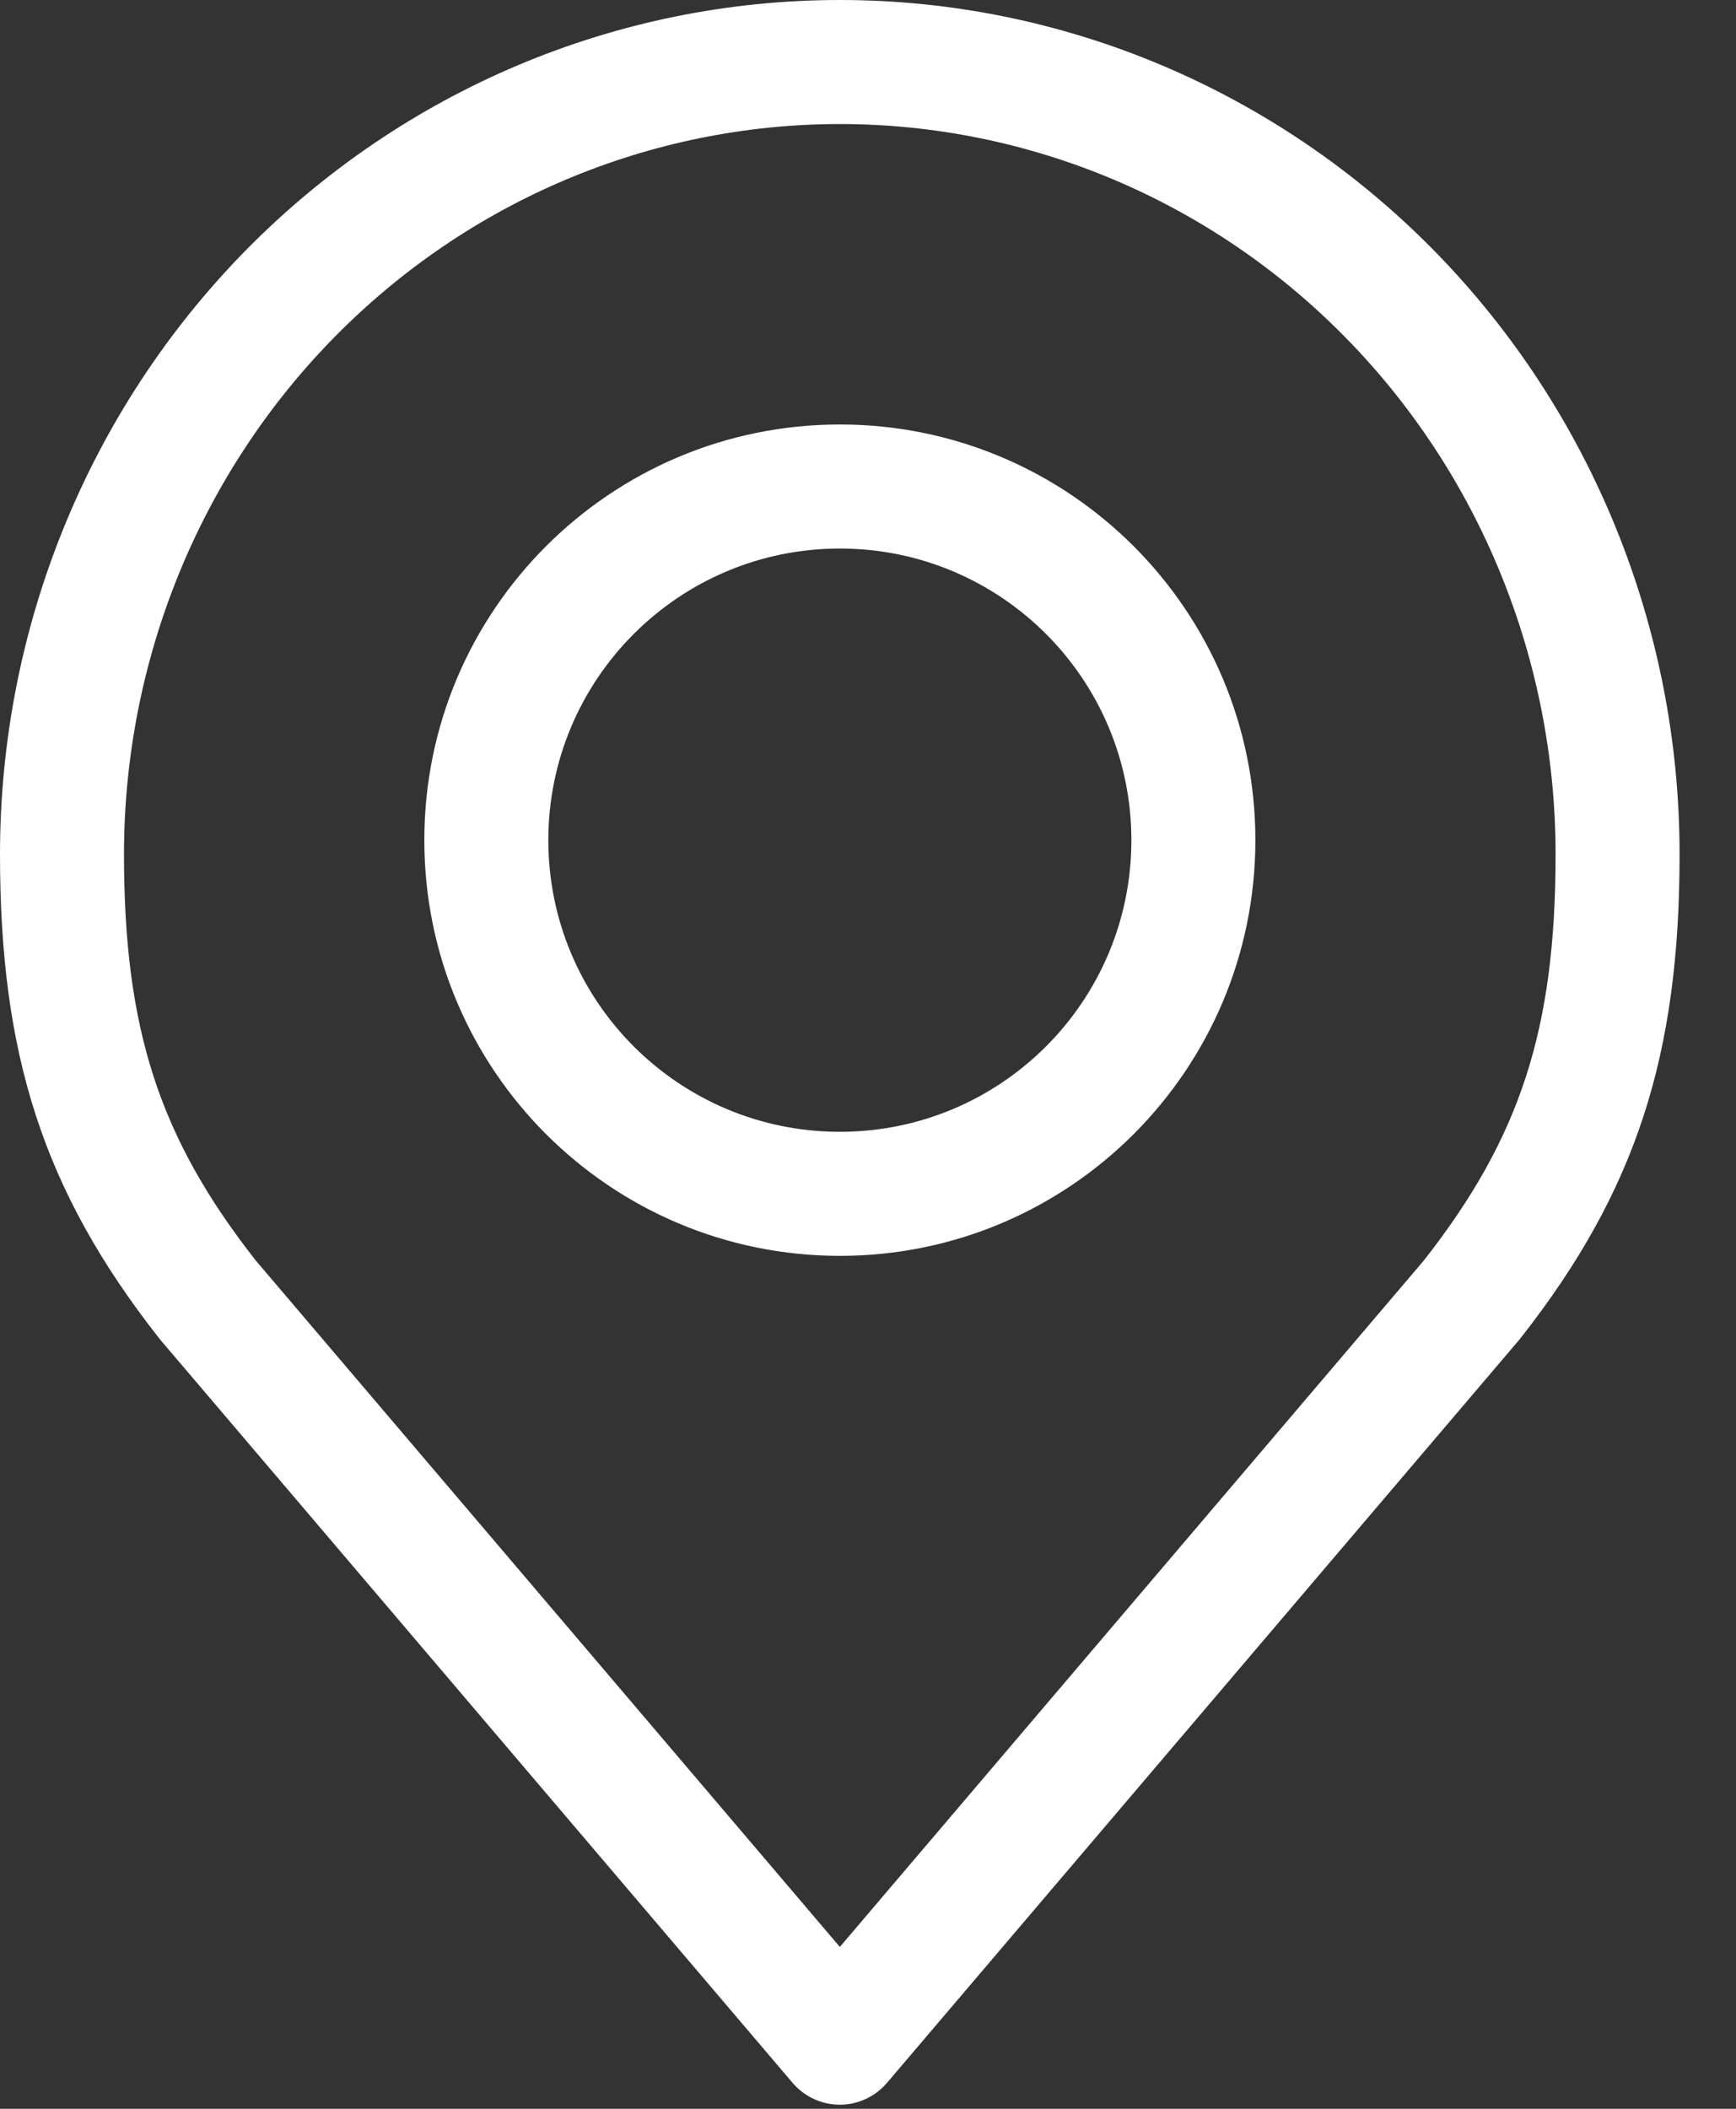 <svg width="14" height="17" viewBox="0 0 14 17" fill="none" xmlns="http://www.w3.org/2000/svg">
<rect x="0" y="0" width="14" height="17" fill="#333333" stroke="none"/>
<path fill-rule="evenodd" clip-rule="evenodd" d="M6.773 4.422C5.475 4.422 4.422 5.475 4.422 6.773C4.422 8.072 5.475 9.124 6.773 9.124C8.072 9.124 9.124 8.072 9.124 6.773C9.124 5.475 8.072 4.422 6.773 4.422ZM3.422 6.773C3.422 4.922 4.922 3.422 6.773 3.422C8.624 3.422 10.124 4.922 10.124 6.773C10.124 8.624 8.624 10.124 6.773 10.124C4.922 10.124 3.422 8.624 3.422 6.773Z" fill="white"/>
<path fill-rule="evenodd" clip-rule="evenodd" d="M1.98 2.02C3.25 0.728 4.973 0 6.773 0C8.572 0 10.295 0.728 11.565 2.02C12.834 3.312 13.545 5.063 13.545 6.887C13.545 8.496 13.2 9.596 12.262 10.788C12.258 10.793 12.254 10.798 12.25 10.803L7.153 16.791C7.058 16.902 6.919 16.967 6.773 16.967C6.626 16.967 6.487 16.902 6.392 16.791L1.295 10.803C1.291 10.798 1.287 10.793 1.283 10.788C0.345 9.596 0 8.496 0 6.887C0 5.063 0.711 3.312 1.98 2.02ZM6.773 1C5.245 1 3.777 1.618 2.694 2.721C1.61 3.824 1 5.323 1 6.887C1 8.295 1.284 9.17 2.063 10.162L6.773 15.695L11.482 10.162C12.261 9.17 12.545 8.295 12.545 6.887C12.545 5.323 11.935 3.824 10.851 2.721C9.768 1.618 8.301 1 6.773 1Z" fill="white"/>
</svg>
